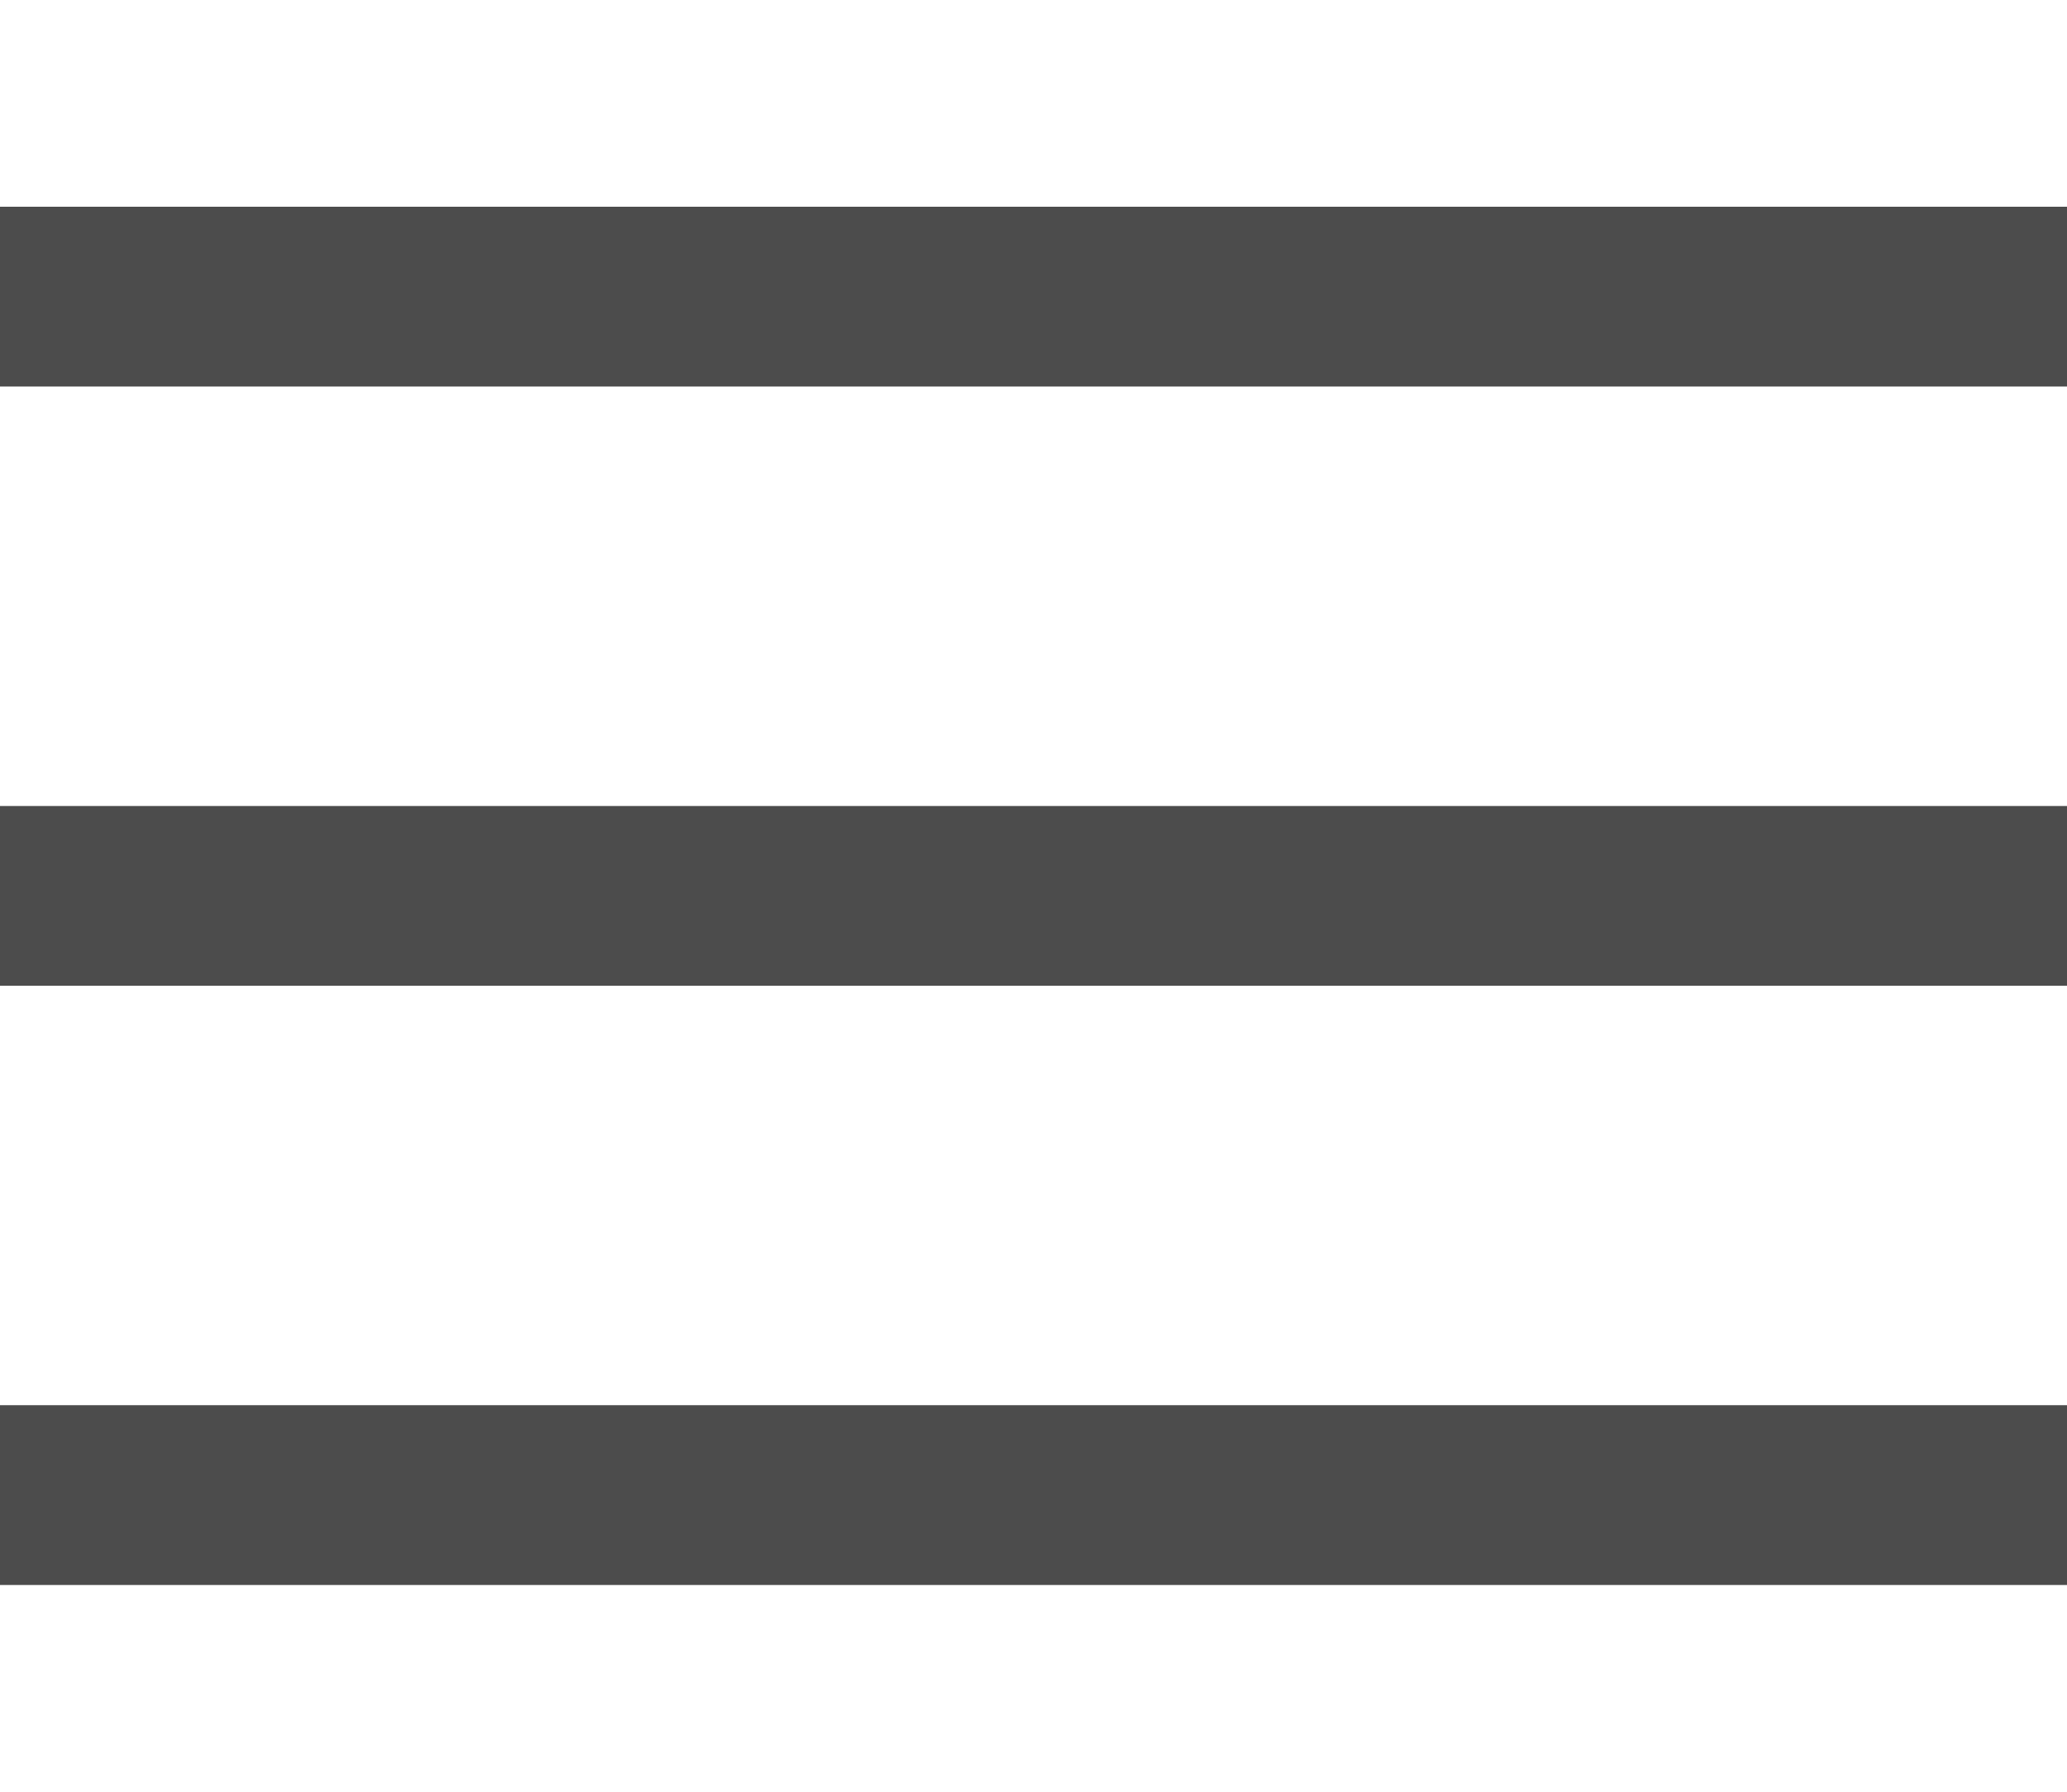 <svg width="30" height="26" viewBox="0 0 30 26" fill="none" xmlns="http://www.w3.org/2000/svg">
<path fill-rule="evenodd" clip-rule="evenodd" d="M0 3H30V5.609H0V3ZM0 11.696H30V14.304H0V11.696ZM30 20.391H0V23H30V20.391Z" fill="#4C4C4C"/>
</svg>
